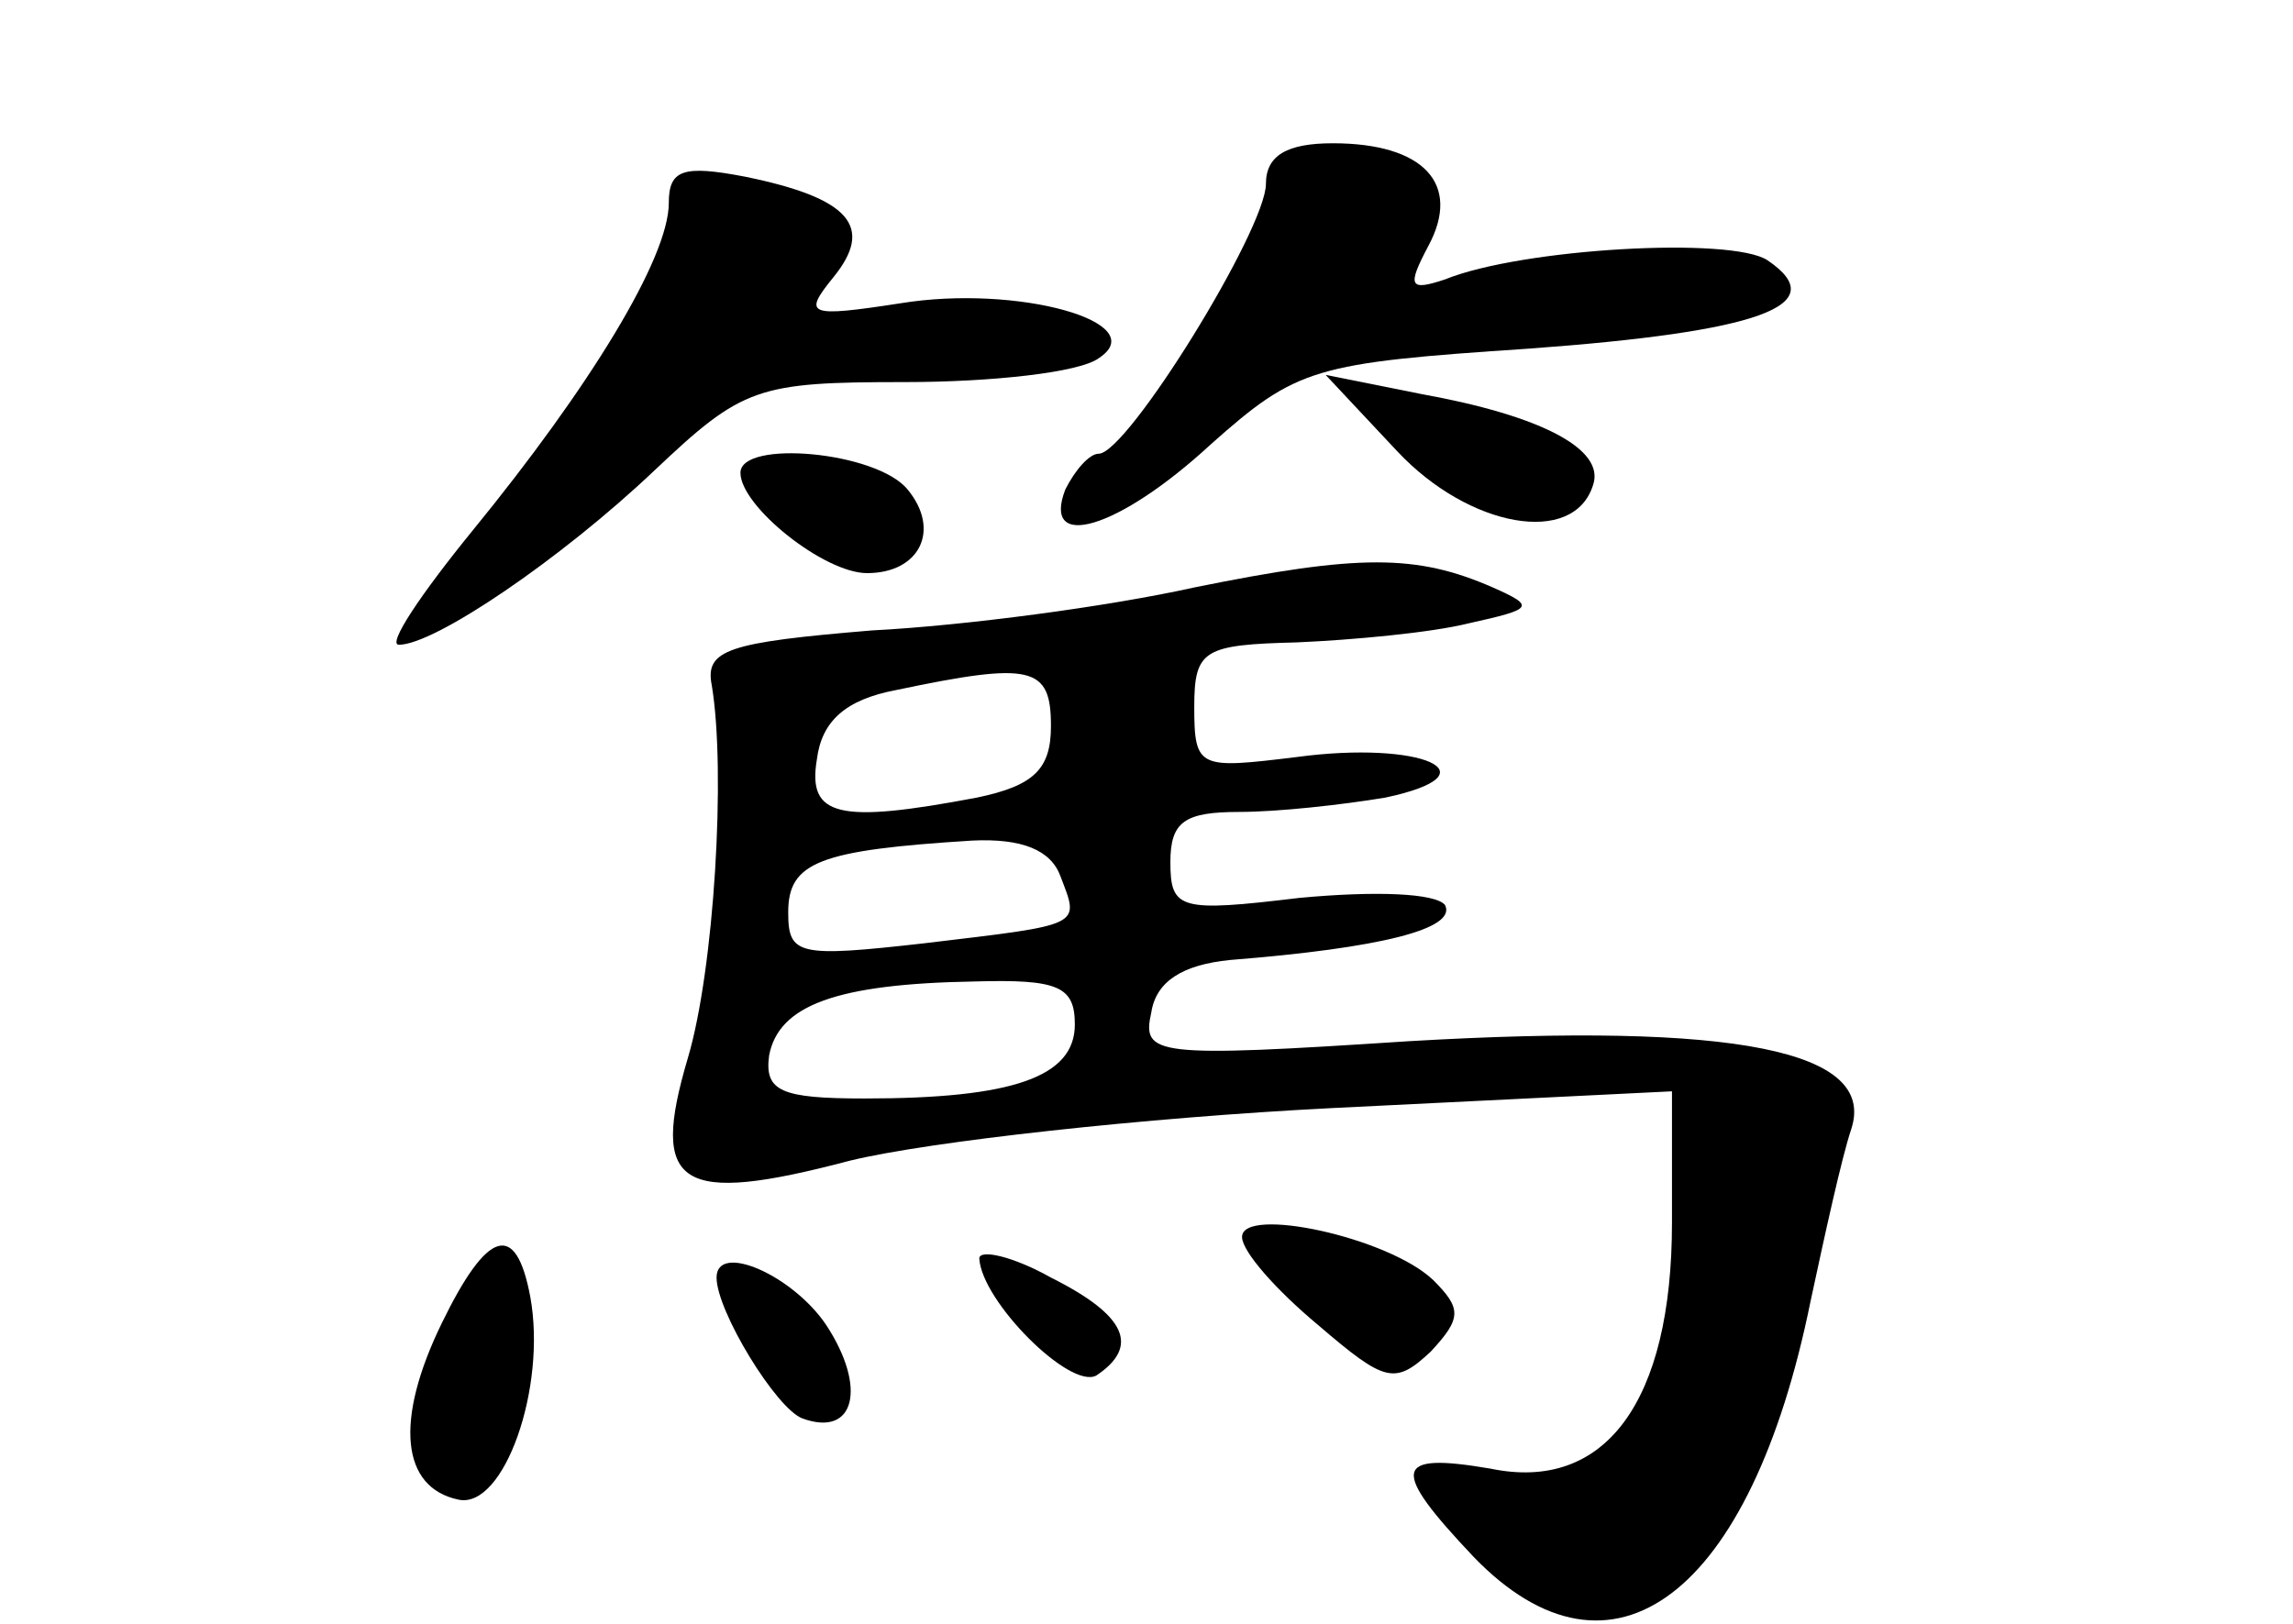 <?xml version="1.0" standalone="no"?>
<!DOCTYPE svg PUBLIC "-//W3C//DTD SVG 20010904//EN"
 "http://www.w3.org/TR/2001/REC-SVG-20010904/DTD/svg10.dtd">
<svg version="1.0" xmlns="http://www.w3.org/2000/svg"
 width="96pt" height="68pt" viewBox="0 0 96 68"
 preserveAspectRatio="xMidYMid meet">
<g transform="translate(0,68) scale(0.1,-0.1)"
fill="#000000" stroke="none">
<path d="M530 603 c0 -19 -58 -113 -70 -113 -4 0 -10 -7 -14 -15 -10 -26 22
-17 61 19 36 32 43 34 133 40 96 7 128 18 100 37 -15 10 -103 5 -135 -8 -15
-5 -16 -3 -7 14 14 26 -2 43 -40 43 -19 0 -28 -5 -28 -17z"/>
<path d="M280 595 c0 -23 -33 -77 -82 -137 -22 -27 -36 -48 -31 -48 15 0 68
36 107 73 37 35 43 37 105 37 36 0 73 4 81 10 23 15 -34 31 -83 23 -39 -6 -41
-5 -28 11 17 21 7 33 -37 42 -26 5 -32 3 -32 -11z"/>
<path d="M585 491 c30 -32 74 -40 82 -14 5 15 -22 29 -72 38 l-40 8 30 -32z"/>
<path d="M310 482 c0 -14 35 -42 53 -42 22 0 31 18 17 35 -13 16 -70 21 -70 7z"/>
<path d="M500 434 c-36 -8 -96 -16 -135 -18 -60 -5 -70 -8 -67 -23 6 -36 1
-119 -10 -156 -16 -54 -4 -62 68 -43 33 8 123 18 202 22 l142 7 0 -55 c0 -75
-28 -113 -76 -103 -41 7 -42 0 -7 -37 58 -60 116 -16 141 107 6 28 13 60 17
72 11 33 -48 45 -185 37 -107 -7 -112 -6 -108 12 2 13 13 20 33 22 63 5 95 13
90 23 -4 5 -29 6 -61 3 -50 -6 -54 -5 -54 15 0 17 6 21 29 21 16 0 43 3 61 6
47 10 15 24 -37 17 -41 -5 -43 -5 -43 21 0 24 4 26 43 27 23 1 56 4 72 8 27 6
28 7 10 15 -32 14 -56 14 -125 0z m-60 -58 c0 -18 -7 -25 -31 -30 -58 -11 -71
-8 -67 16 2 16 12 25 33 29 57 12 65 10 65 -15z m4 -63 c8 -21 10 -20 -57 -28
-53 -6 -57 -5 -57 13 0 21 13 26 77 30 21 1 33 -4 37 -15z m6 -62 c0 -22 -26
-31 -88 -31 -35 0 -42 3 -40 18 4 21 28 30 86 31 35 1 42 -2 42 -18z"/>
<path d="M520 162 c0 -6 14 -22 32 -37 28 -24 32 -25 47 -11 13 14 13 18 1 30
-19 18 -80 31 -80 18z"/>
<path d="M185 126 c-20 -41 -17 -69 7 -74 19 -4 37 47 30 85 -6 32 -18 28 -37
-11z"/>
<path d="M410 153 c1 -18 38 -55 49 -49 18 12 13 25 -19 41 -16 9 -30 12 -30
8z"/>
<path d="M300 145 c0 -14 25 -55 36 -59 22 -8 27 13 10 39 -14 21 -46 35 -46
20z"/>
</g>
</svg>
